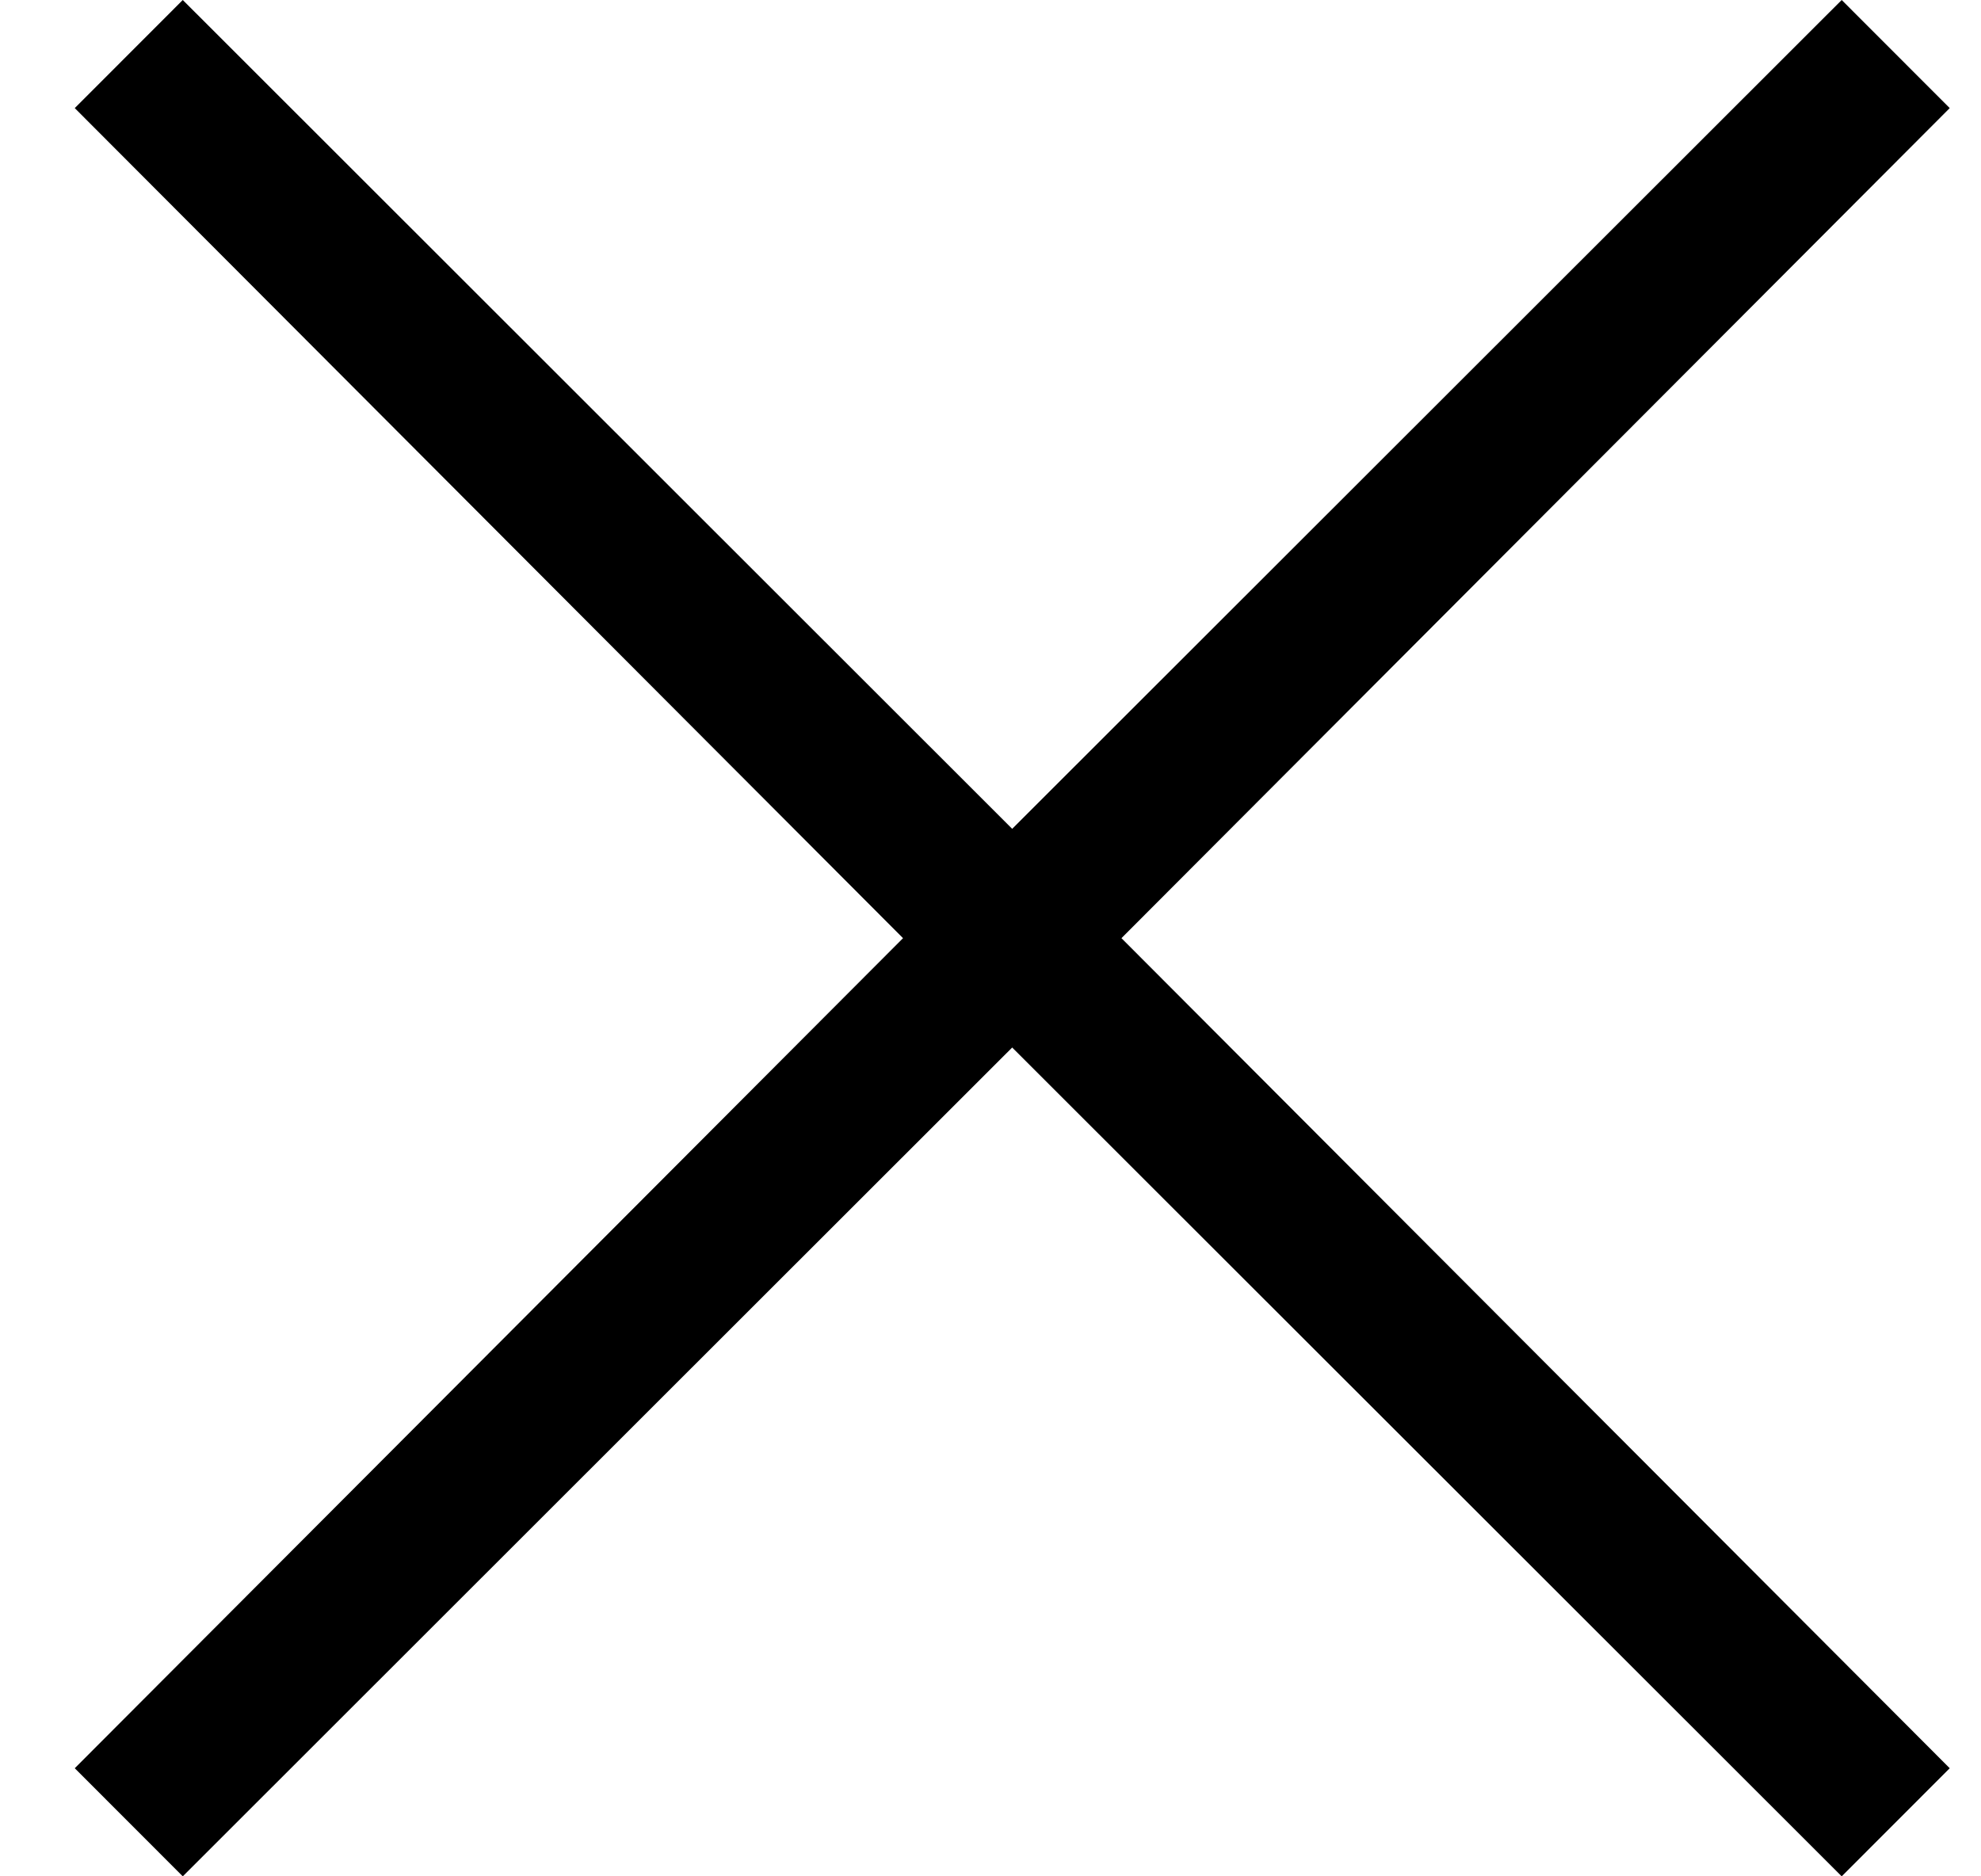 <svg width="19" height="18" viewBox="0 0 19 18" xmlns="http://www.w3.org/2000/svg">
<path d="M10.756 9L18.7 16.963L17.664 18L9.708 10.049L1.753 18L0.717 16.963L8.661 9L0.717 1.037L1.753 0L9.708 7.951L17.664 0L18.7 1.037L10.756 9Z" fill="currentColor"/>
</svg>
